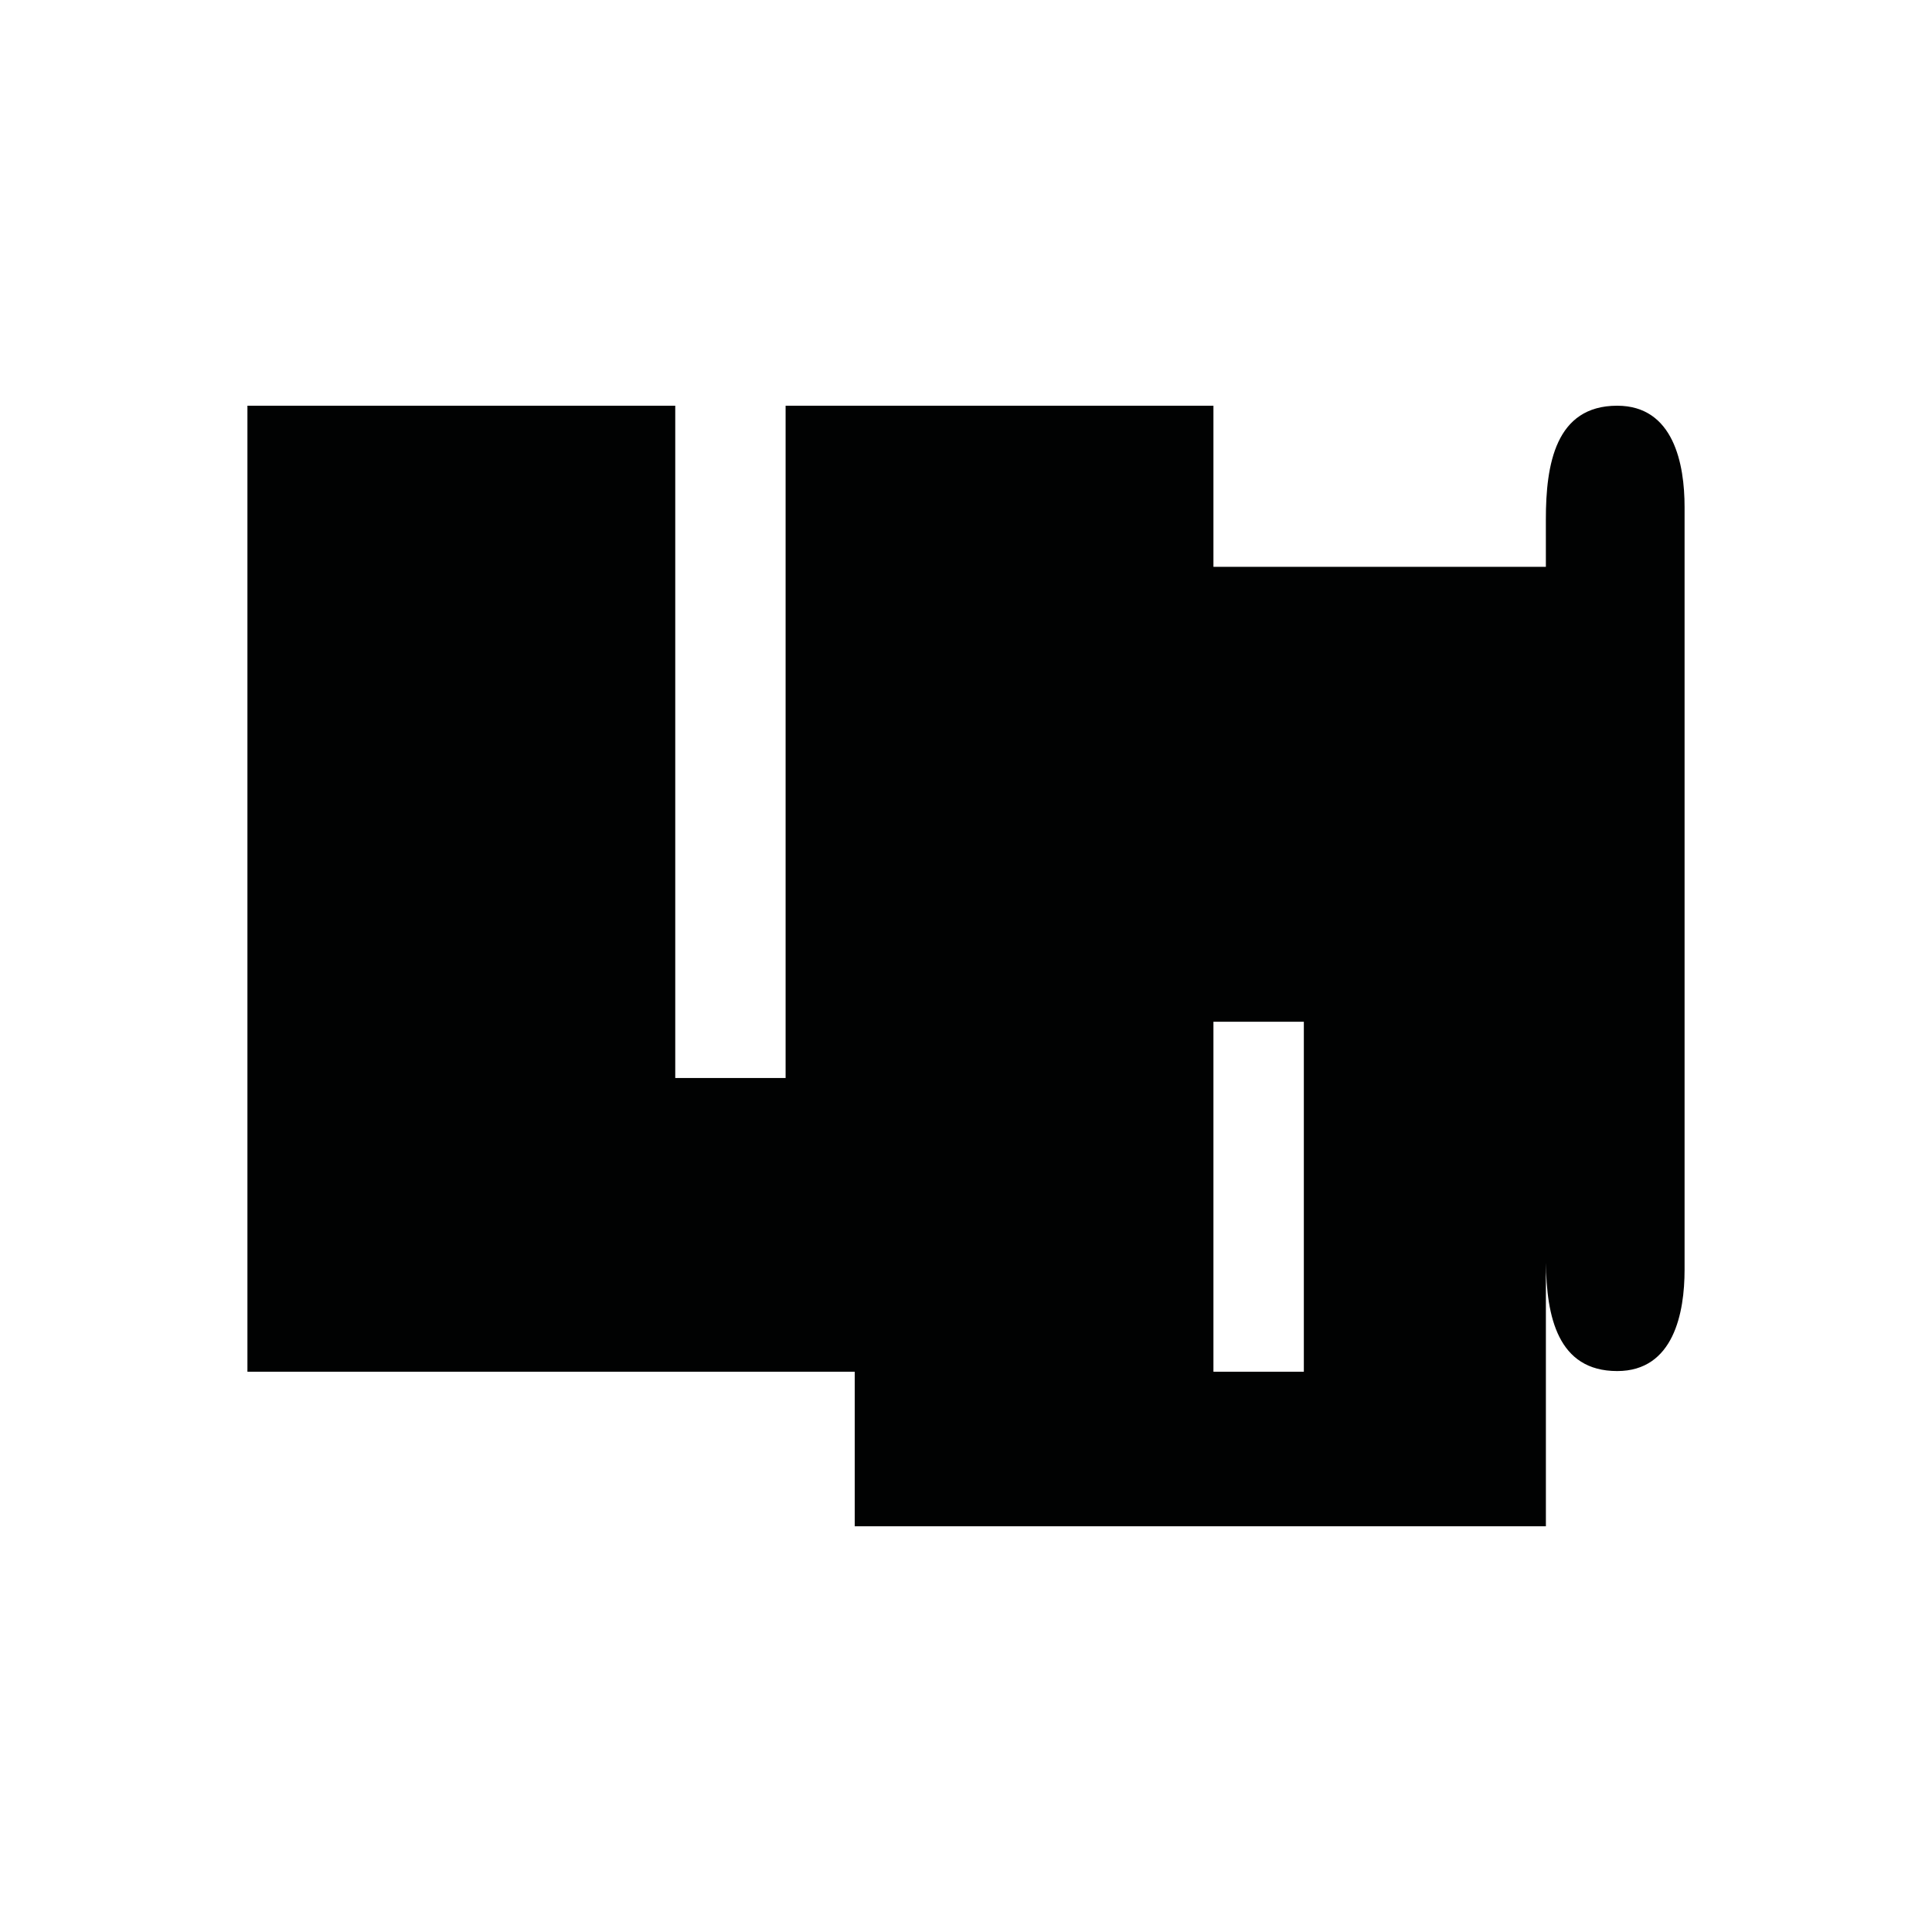 <?xml version="1.0" encoding="utf-8"?>
<!-- Generator: Adobe Illustrator 16.0.0, SVG Export Plug-In . SVG Version: 6.00 Build 0)  -->
<!DOCTYPE svg PUBLIC "-//W3C//DTD SVG 1.1//EN" "http://www.w3.org/Graphics/SVG/1.1/DTD/svg11.dtd">
<svg version="1.1" id="Calque_1" xmlns="http://www.w3.org/2000/svg" xmlns:xlink="http://www.w3.org/1999/xlink" x="0px" y="0px"
	 width="1190.551px" height="1190.551px" viewBox="0 0 1190.551 1190.551" enable-background="new 0 0 1190.551 1190.551"
	 xml:space="preserve">
<path fill="#010202" d="M996.561,250.013c-38.021-0.003-43.986,36.175-43.959,70.063c0.004,2.718,0.006,13.262,0.006,29.216H747.75
	v-99.28H484.11v414.28h-68v-414.28H152.47v595.28h374.234v95.247h425.915V778.158c0.381,32.884,7.166,66.729,43.941,66.729
	c34.938,0,41.52-36.18,41.52-62.357c0-10.555,0-59.852,0-75.675c0-3.091,0-4.903,0-4.903c0-44.541,0-377.812,0-389.579
	C1038.082,286.189,1031.496,250.013,996.561,250.013z M803.461,845.292H747.75V629.64h55.711V845.292L803.461,845.292z"/>
</svg>
